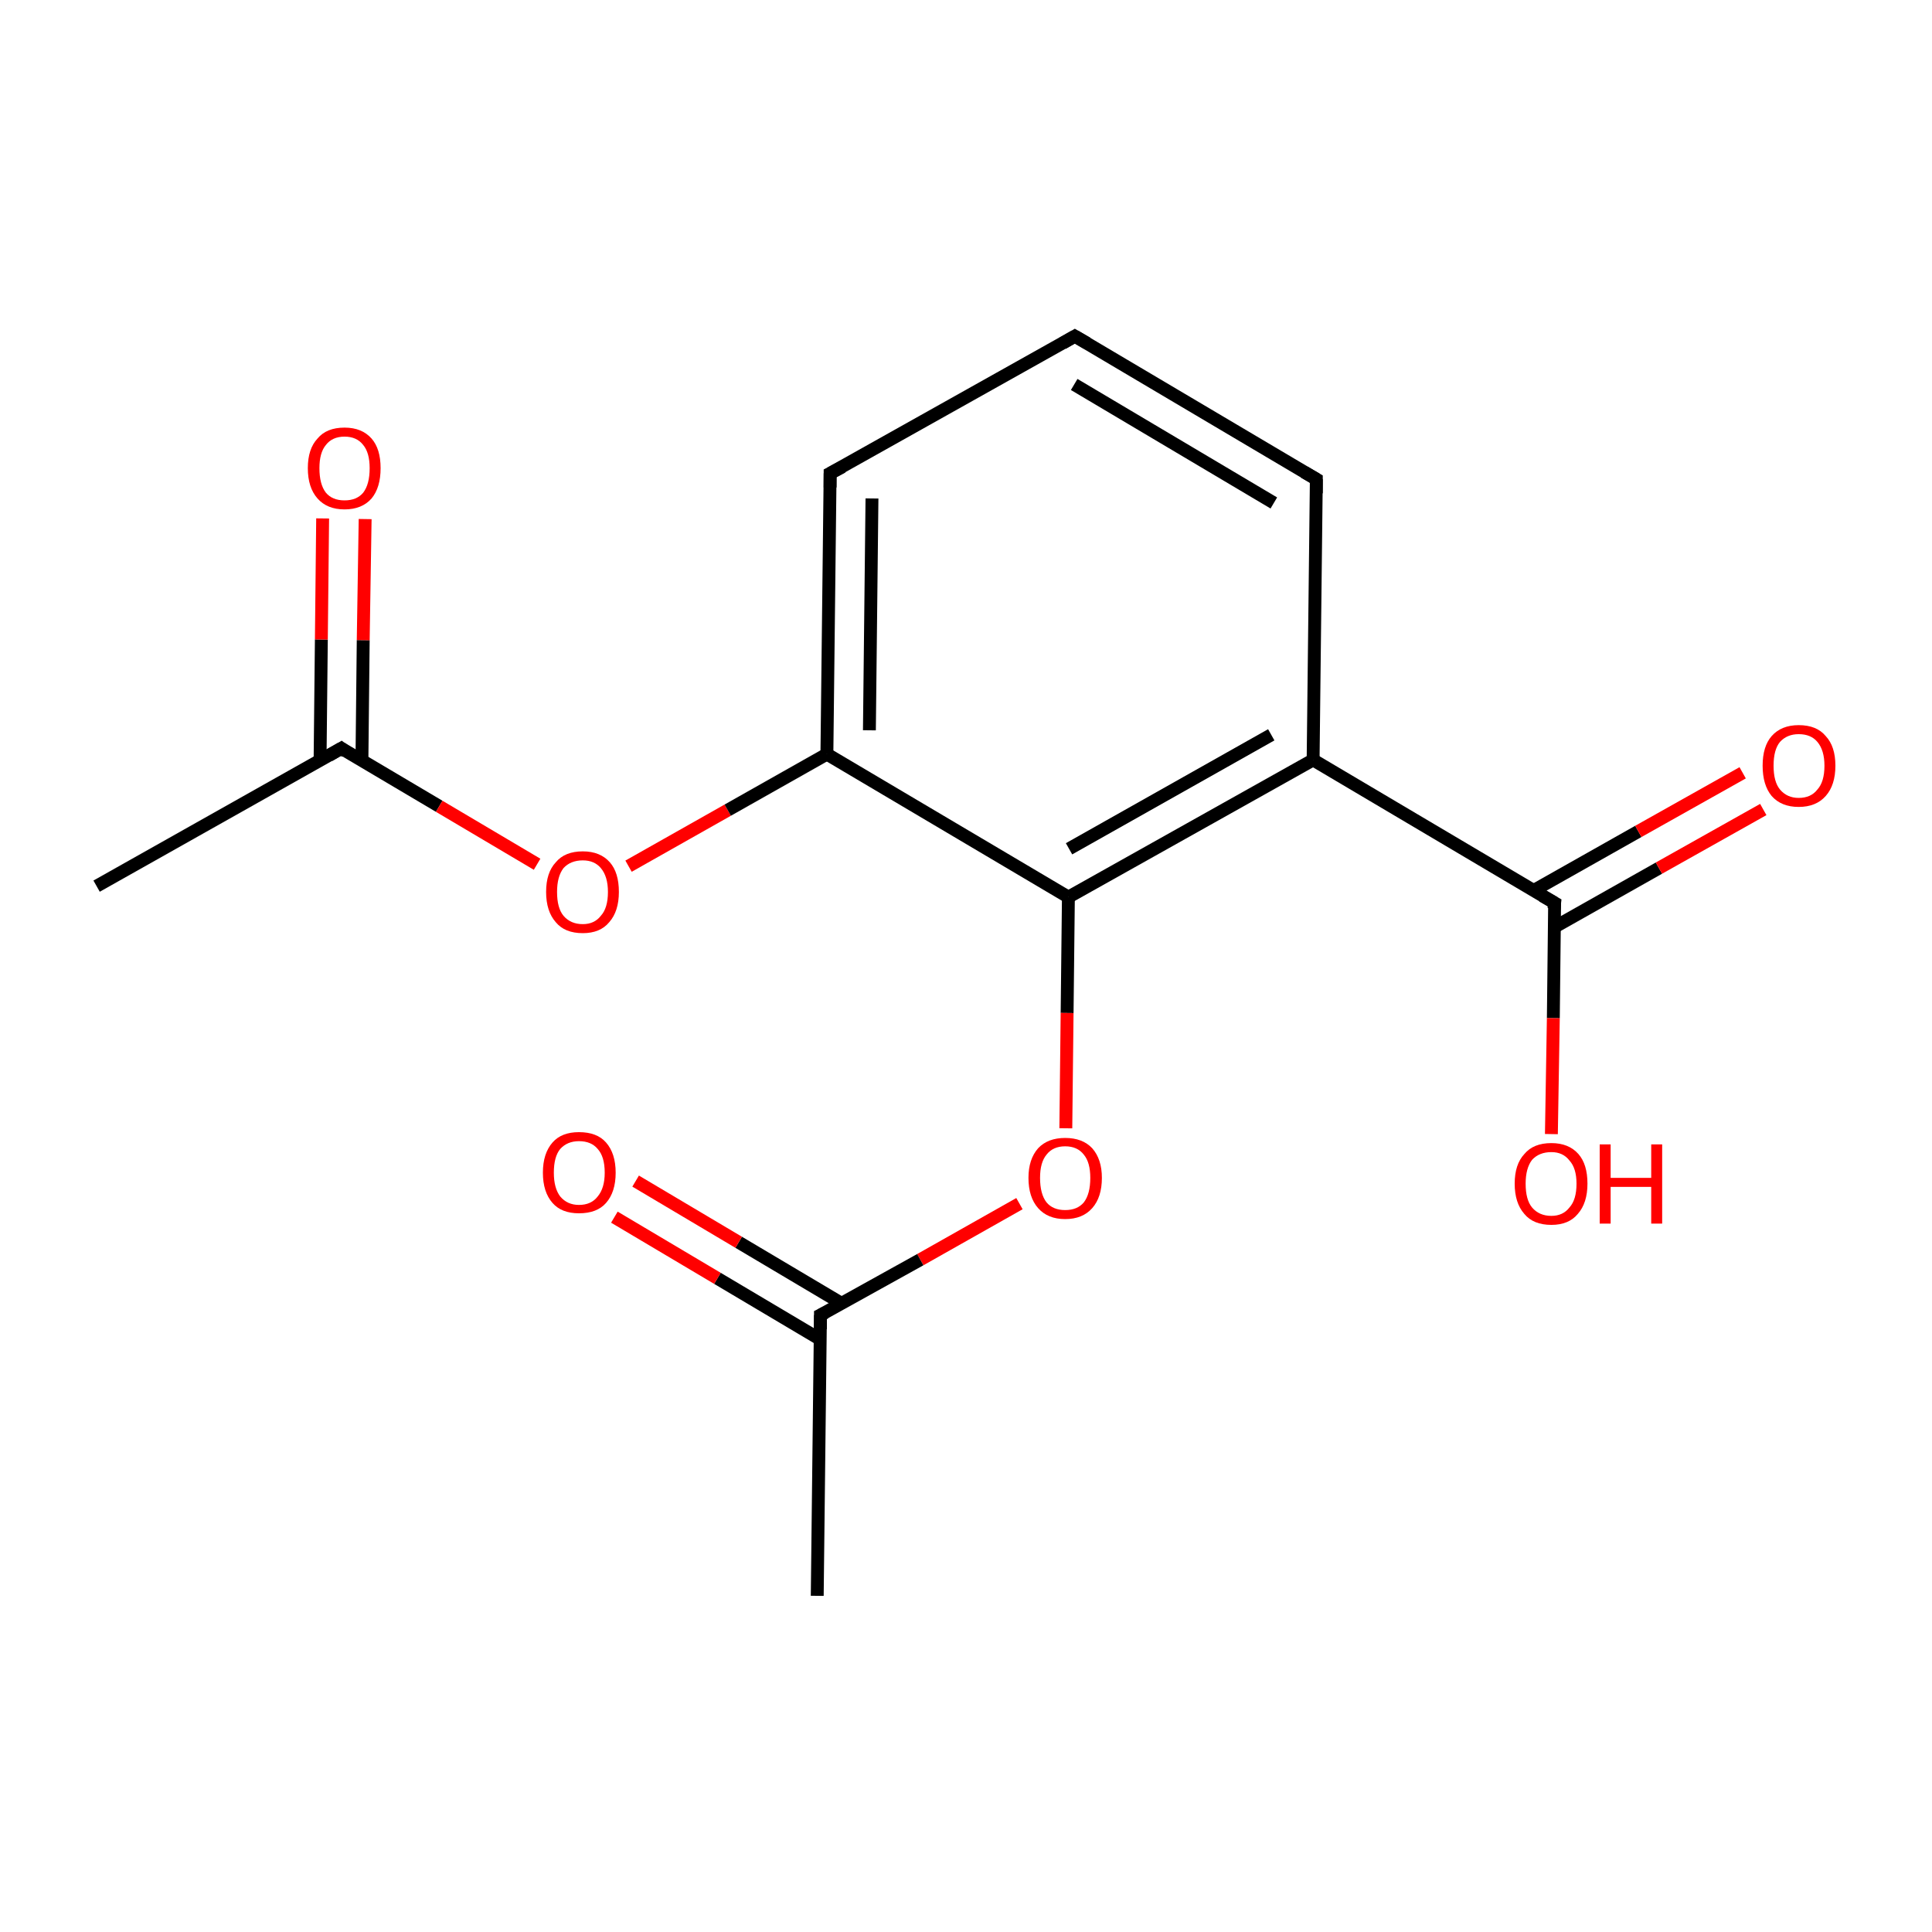 <?xml version='1.0' encoding='iso-8859-1'?>
<svg version='1.1' baseProfile='full'
              xmlns='http://www.w3.org/2000/svg'
                      xmlns:rdkit='http://www.rdkit.org/xml'
                      xmlns:xlink='http://www.w3.org/1999/xlink'
                  xml:space='preserve'
width='300px' height='300px' viewBox='0 0 300 300'>
<!-- END OF HEADER -->
<rect style='opacity:1.0;fill:#FFFFFF;stroke:none' width='300.0' height='300.0' x='0.0' y='0.0'> </rect>
<path class='bond-0 atom-0 atom-1' d='M 15.0,137.6 L 53.0,116.2' style='fill:none;fill-rule:evenodd;stroke:#000000;stroke-width:2.0px;stroke-linecap:butt;stroke-linejoin:miter;stroke-opacity:1' />
<path class='bond-1 atom-1 atom-2' d='M 56.2,118.2 L 56.4,99.4' style='fill:none;fill-rule:evenodd;stroke:#000000;stroke-width:2.0px;stroke-linecap:butt;stroke-linejoin:miter;stroke-opacity:1' />
<path class='bond-1 atom-1 atom-2' d='M 56.4,99.4 L 56.7,80.6' style='fill:none;fill-rule:evenodd;stroke:#FF0000;stroke-width:2.0px;stroke-linecap:butt;stroke-linejoin:miter;stroke-opacity:1' />
<path class='bond-1 atom-1 atom-2' d='M 49.7,118.1 L 49.9,99.3' style='fill:none;fill-rule:evenodd;stroke:#000000;stroke-width:2.0px;stroke-linecap:butt;stroke-linejoin:miter;stroke-opacity:1' />
<path class='bond-1 atom-1 atom-2' d='M 49.9,99.3 L 50.1,80.5' style='fill:none;fill-rule:evenodd;stroke:#FF0000;stroke-width:2.0px;stroke-linecap:butt;stroke-linejoin:miter;stroke-opacity:1' />
<path class='bond-2 atom-1 atom-3' d='M 53.0,116.2 L 68.2,125.2' style='fill:none;fill-rule:evenodd;stroke:#000000;stroke-width:2.0px;stroke-linecap:butt;stroke-linejoin:miter;stroke-opacity:1' />
<path class='bond-2 atom-1 atom-3' d='M 68.2,125.2 L 83.4,134.2' style='fill:none;fill-rule:evenodd;stroke:#FF0000;stroke-width:2.0px;stroke-linecap:butt;stroke-linejoin:miter;stroke-opacity:1' />
<path class='bond-3 atom-3 atom-4' d='M 97.6,134.5 L 113.0,125.8' style='fill:none;fill-rule:evenodd;stroke:#FF0000;stroke-width:2.0px;stroke-linecap:butt;stroke-linejoin:miter;stroke-opacity:1' />
<path class='bond-3 atom-3 atom-4' d='M 113.0,125.8 L 128.4,117.1' style='fill:none;fill-rule:evenodd;stroke:#000000;stroke-width:2.0px;stroke-linecap:butt;stroke-linejoin:miter;stroke-opacity:1' />
<path class='bond-4 atom-4 atom-5' d='M 128.4,117.1 L 128.9,73.5' style='fill:none;fill-rule:evenodd;stroke:#000000;stroke-width:2.0px;stroke-linecap:butt;stroke-linejoin:miter;stroke-opacity:1' />
<path class='bond-4 atom-4 atom-5' d='M 135.0,113.4 L 135.4,77.4' style='fill:none;fill-rule:evenodd;stroke:#000000;stroke-width:2.0px;stroke-linecap:butt;stroke-linejoin:miter;stroke-opacity:1' />
<path class='bond-5 atom-5 atom-6' d='M 128.9,73.5 L 166.9,52.2' style='fill:none;fill-rule:evenodd;stroke:#000000;stroke-width:2.0px;stroke-linecap:butt;stroke-linejoin:miter;stroke-opacity:1' />
<path class='bond-6 atom-6 atom-7' d='M 166.9,52.2 L 204.4,74.4' style='fill:none;fill-rule:evenodd;stroke:#000000;stroke-width:2.0px;stroke-linecap:butt;stroke-linejoin:miter;stroke-opacity:1' />
<path class='bond-6 atom-6 atom-7' d='M 166.8,59.7 L 197.8,78.1' style='fill:none;fill-rule:evenodd;stroke:#000000;stroke-width:2.0px;stroke-linecap:butt;stroke-linejoin:miter;stroke-opacity:1' />
<path class='bond-7 atom-7 atom-8' d='M 204.4,74.4 L 203.9,118.0' style='fill:none;fill-rule:evenodd;stroke:#000000;stroke-width:2.0px;stroke-linecap:butt;stroke-linejoin:miter;stroke-opacity:1' />
<path class='bond-8 atom-8 atom-9' d='M 203.9,118.0 L 241.4,140.2' style='fill:none;fill-rule:evenodd;stroke:#000000;stroke-width:2.0px;stroke-linecap:butt;stroke-linejoin:miter;stroke-opacity:1' />
<path class='bond-9 atom-9 atom-10' d='M 241.3,144.0 L 257.6,134.8' style='fill:none;fill-rule:evenodd;stroke:#000000;stroke-width:2.0px;stroke-linecap:butt;stroke-linejoin:miter;stroke-opacity:1' />
<path class='bond-9 atom-9 atom-10' d='M 257.6,134.8 L 273.8,125.7' style='fill:none;fill-rule:evenodd;stroke:#FF0000;stroke-width:2.0px;stroke-linecap:butt;stroke-linejoin:miter;stroke-opacity:1' />
<path class='bond-9 atom-9 atom-10' d='M 238.1,138.3 L 254.4,129.1' style='fill:none;fill-rule:evenodd;stroke:#000000;stroke-width:2.0px;stroke-linecap:butt;stroke-linejoin:miter;stroke-opacity:1' />
<path class='bond-9 atom-9 atom-10' d='M 254.4,129.1 L 270.6,120.0' style='fill:none;fill-rule:evenodd;stroke:#FF0000;stroke-width:2.0px;stroke-linecap:butt;stroke-linejoin:miter;stroke-opacity:1' />
<path class='bond-10 atom-9 atom-11' d='M 241.4,140.2 L 241.2,158.1' style='fill:none;fill-rule:evenodd;stroke:#000000;stroke-width:2.0px;stroke-linecap:butt;stroke-linejoin:miter;stroke-opacity:1' />
<path class='bond-10 atom-9 atom-11' d='M 241.2,158.1 L 240.9,176.1' style='fill:none;fill-rule:evenodd;stroke:#FF0000;stroke-width:2.0px;stroke-linecap:butt;stroke-linejoin:miter;stroke-opacity:1' />
<path class='bond-11 atom-8 atom-12' d='M 203.9,118.0 L 165.9,139.3' style='fill:none;fill-rule:evenodd;stroke:#000000;stroke-width:2.0px;stroke-linecap:butt;stroke-linejoin:miter;stroke-opacity:1' />
<path class='bond-11 atom-8 atom-12' d='M 197.4,114.1 L 166.0,131.8' style='fill:none;fill-rule:evenodd;stroke:#000000;stroke-width:2.0px;stroke-linecap:butt;stroke-linejoin:miter;stroke-opacity:1' />
<path class='bond-12 atom-12 atom-13' d='M 165.9,139.3 L 165.7,157.3' style='fill:none;fill-rule:evenodd;stroke:#000000;stroke-width:2.0px;stroke-linecap:butt;stroke-linejoin:miter;stroke-opacity:1' />
<path class='bond-12 atom-12 atom-13' d='M 165.7,157.3 L 165.5,175.2' style='fill:none;fill-rule:evenodd;stroke:#FF0000;stroke-width:2.0px;stroke-linecap:butt;stroke-linejoin:miter;stroke-opacity:1' />
<path class='bond-13 atom-13 atom-14' d='M 158.3,186.9 L 142.9,195.6' style='fill:none;fill-rule:evenodd;stroke:#FF0000;stroke-width:2.0px;stroke-linecap:butt;stroke-linejoin:miter;stroke-opacity:1' />
<path class='bond-13 atom-13 atom-14' d='M 142.9,195.6 L 127.4,204.2' style='fill:none;fill-rule:evenodd;stroke:#000000;stroke-width:2.0px;stroke-linecap:butt;stroke-linejoin:miter;stroke-opacity:1' />
<path class='bond-14 atom-14 atom-15' d='M 127.4,204.2 L 126.9,247.8' style='fill:none;fill-rule:evenodd;stroke:#000000;stroke-width:2.0px;stroke-linecap:butt;stroke-linejoin:miter;stroke-opacity:1' />
<path class='bond-15 atom-14 atom-16' d='M 130.7,202.4 L 114.7,192.9' style='fill:none;fill-rule:evenodd;stroke:#000000;stroke-width:2.0px;stroke-linecap:butt;stroke-linejoin:miter;stroke-opacity:1' />
<path class='bond-15 atom-14 atom-16' d='M 114.7,192.9 L 98.7,183.4' style='fill:none;fill-rule:evenodd;stroke:#FF0000;stroke-width:2.0px;stroke-linecap:butt;stroke-linejoin:miter;stroke-opacity:1' />
<path class='bond-15 atom-14 atom-16' d='M 127.4,208.0 L 111.4,198.5' style='fill:none;fill-rule:evenodd;stroke:#000000;stroke-width:2.0px;stroke-linecap:butt;stroke-linejoin:miter;stroke-opacity:1' />
<path class='bond-15 atom-14 atom-16' d='M 111.4,198.5 L 95.4,189.0' style='fill:none;fill-rule:evenodd;stroke:#FF0000;stroke-width:2.0px;stroke-linecap:butt;stroke-linejoin:miter;stroke-opacity:1' />
<path class='bond-16 atom-12 atom-4' d='M 165.9,139.3 L 128.4,117.1' style='fill:none;fill-rule:evenodd;stroke:#000000;stroke-width:2.0px;stroke-linecap:butt;stroke-linejoin:miter;stroke-opacity:1' />
<path d='M 51.1,117.3 L 53.0,116.2 L 53.7,116.7' style='fill:none;stroke:#000000;stroke-width:2.0px;stroke-linecap:butt;stroke-linejoin:miter;stroke-miterlimit:10;stroke-opacity:1;' />
<path d='M 128.9,75.7 L 128.9,73.5 L 130.8,72.5' style='fill:none;stroke:#000000;stroke-width:2.0px;stroke-linecap:butt;stroke-linejoin:miter;stroke-miterlimit:10;stroke-opacity:1;' />
<path d='M 165.0,53.3 L 166.9,52.2 L 168.8,53.3' style='fill:none;stroke:#000000;stroke-width:2.0px;stroke-linecap:butt;stroke-linejoin:miter;stroke-miterlimit:10;stroke-opacity:1;' />
<path d='M 202.5,73.3 L 204.4,74.4 L 204.4,76.6' style='fill:none;stroke:#000000;stroke-width:2.0px;stroke-linecap:butt;stroke-linejoin:miter;stroke-miterlimit:10;stroke-opacity:1;' />
<path d='M 239.5,139.1 L 241.4,140.2 L 241.3,141.1' style='fill:none;stroke:#000000;stroke-width:2.0px;stroke-linecap:butt;stroke-linejoin:miter;stroke-miterlimit:10;stroke-opacity:1;' />
<path d='M 128.2,203.8 L 127.4,204.2 L 127.4,206.4' style='fill:none;stroke:#000000;stroke-width:2.0px;stroke-linecap:butt;stroke-linejoin:miter;stroke-miterlimit:10;stroke-opacity:1;' />
<path class='atom-2' d='M 47.8 72.7
Q 47.8 69.7, 49.3 68.1
Q 50.7 66.4, 53.5 66.4
Q 56.2 66.4, 57.7 68.1
Q 59.1 69.7, 59.1 72.7
Q 59.1 75.7, 57.7 77.4
Q 56.2 79.1, 53.5 79.1
Q 50.8 79.1, 49.3 77.4
Q 47.8 75.7, 47.8 72.7
M 53.5 77.7
Q 55.4 77.7, 56.4 76.5
Q 57.4 75.2, 57.4 72.7
Q 57.4 70.3, 56.4 69.1
Q 55.4 67.8, 53.5 67.8
Q 51.6 67.8, 50.6 69.1
Q 49.6 70.3, 49.6 72.7
Q 49.6 75.2, 50.6 76.5
Q 51.6 77.7, 53.5 77.7
' fill='#FF0000'/>
<path class='atom-3' d='M 84.8 138.5
Q 84.8 135.5, 86.3 133.9
Q 87.7 132.2, 90.5 132.2
Q 93.2 132.2, 94.7 133.9
Q 96.1 135.5, 96.1 138.5
Q 96.1 141.5, 94.6 143.2
Q 93.2 144.9, 90.5 144.9
Q 87.7 144.9, 86.3 143.2
Q 84.8 141.5, 84.8 138.5
M 90.5 143.5
Q 92.3 143.5, 93.3 142.2
Q 94.4 141.0, 94.4 138.5
Q 94.4 136.1, 93.3 134.8
Q 92.3 133.6, 90.5 133.6
Q 88.6 133.6, 87.5 134.8
Q 86.5 136.1, 86.5 138.5
Q 86.5 141.0, 87.5 142.2
Q 88.6 143.5, 90.5 143.5
' fill='#FF0000'/>
<path class='atom-10' d='M 273.7 118.9
Q 273.7 115.9, 275.1 114.3
Q 276.6 112.6, 279.3 112.6
Q 282.1 112.6, 283.5 114.3
Q 285.0 115.9, 285.0 118.9
Q 285.0 121.9, 283.5 123.6
Q 282.0 125.3, 279.3 125.3
Q 276.6 125.3, 275.1 123.6
Q 273.7 121.9, 273.7 118.9
M 279.3 123.9
Q 281.2 123.9, 282.2 122.6
Q 283.3 121.4, 283.3 118.9
Q 283.3 116.5, 282.2 115.2
Q 281.2 114.0, 279.3 114.0
Q 277.5 114.0, 276.4 115.2
Q 275.4 116.4, 275.4 118.9
Q 275.4 121.4, 276.4 122.6
Q 277.5 123.9, 279.3 123.9
' fill='#FF0000'/>
<path class='atom-11' d='M 235.2 183.8
Q 235.2 180.8, 236.7 179.2
Q 238.1 177.5, 240.9 177.5
Q 243.6 177.5, 245.1 179.2
Q 246.5 180.8, 246.5 183.8
Q 246.5 186.8, 245.0 188.5
Q 243.6 190.2, 240.9 190.2
Q 238.1 190.2, 236.7 188.5
Q 235.2 186.8, 235.2 183.8
M 240.9 188.8
Q 242.7 188.8, 243.7 187.5
Q 244.8 186.3, 244.8 183.8
Q 244.8 181.4, 243.7 180.2
Q 242.7 178.9, 240.9 178.9
Q 239.0 178.9, 237.9 180.1
Q 236.9 181.4, 236.9 183.8
Q 236.9 186.3, 237.9 187.5
Q 239.0 188.8, 240.9 188.8
' fill='#FF0000'/>
<path class='atom-11' d='M 248.4 177.7
L 250.1 177.7
L 250.1 182.9
L 256.4 182.9
L 256.4 177.7
L 258.1 177.7
L 258.1 190.0
L 256.4 190.0
L 256.4 184.3
L 250.1 184.3
L 250.1 190.0
L 248.4 190.0
L 248.4 177.7
' fill='#FF0000'/>
<path class='atom-13' d='M 159.7 182.9
Q 159.7 180.0, 161.2 178.3
Q 162.7 176.7, 165.4 176.7
Q 168.1 176.7, 169.6 178.3
Q 171.1 180.0, 171.1 182.9
Q 171.1 185.9, 169.6 187.6
Q 168.1 189.3, 165.4 189.3
Q 162.7 189.3, 161.2 187.6
Q 159.7 185.9, 159.7 182.9
M 165.4 187.9
Q 167.3 187.9, 168.3 186.7
Q 169.3 185.4, 169.3 182.9
Q 169.3 180.5, 168.3 179.3
Q 167.3 178.0, 165.4 178.0
Q 163.5 178.0, 162.5 179.3
Q 161.5 180.5, 161.5 182.9
Q 161.5 185.4, 162.5 186.7
Q 163.5 187.9, 165.4 187.9
' fill='#FF0000'/>
<path class='atom-16' d='M 84.3 182.1
Q 84.3 179.1, 85.8 177.4
Q 87.2 175.8, 89.9 175.8
Q 92.7 175.8, 94.1 177.4
Q 95.6 179.1, 95.6 182.1
Q 95.6 185.1, 94.1 186.8
Q 92.7 188.4, 89.9 188.4
Q 87.2 188.4, 85.8 186.8
Q 84.3 185.1, 84.3 182.1
M 89.9 187.1
Q 91.8 187.1, 92.8 185.8
Q 93.9 184.5, 93.9 182.1
Q 93.9 179.6, 92.8 178.4
Q 91.8 177.2, 89.9 177.2
Q 88.1 177.2, 87.0 178.4
Q 86.0 179.6, 86.0 182.1
Q 86.0 184.5, 87.0 185.8
Q 88.1 187.1, 89.9 187.1
' fill='#FF0000'/>
</svg>
